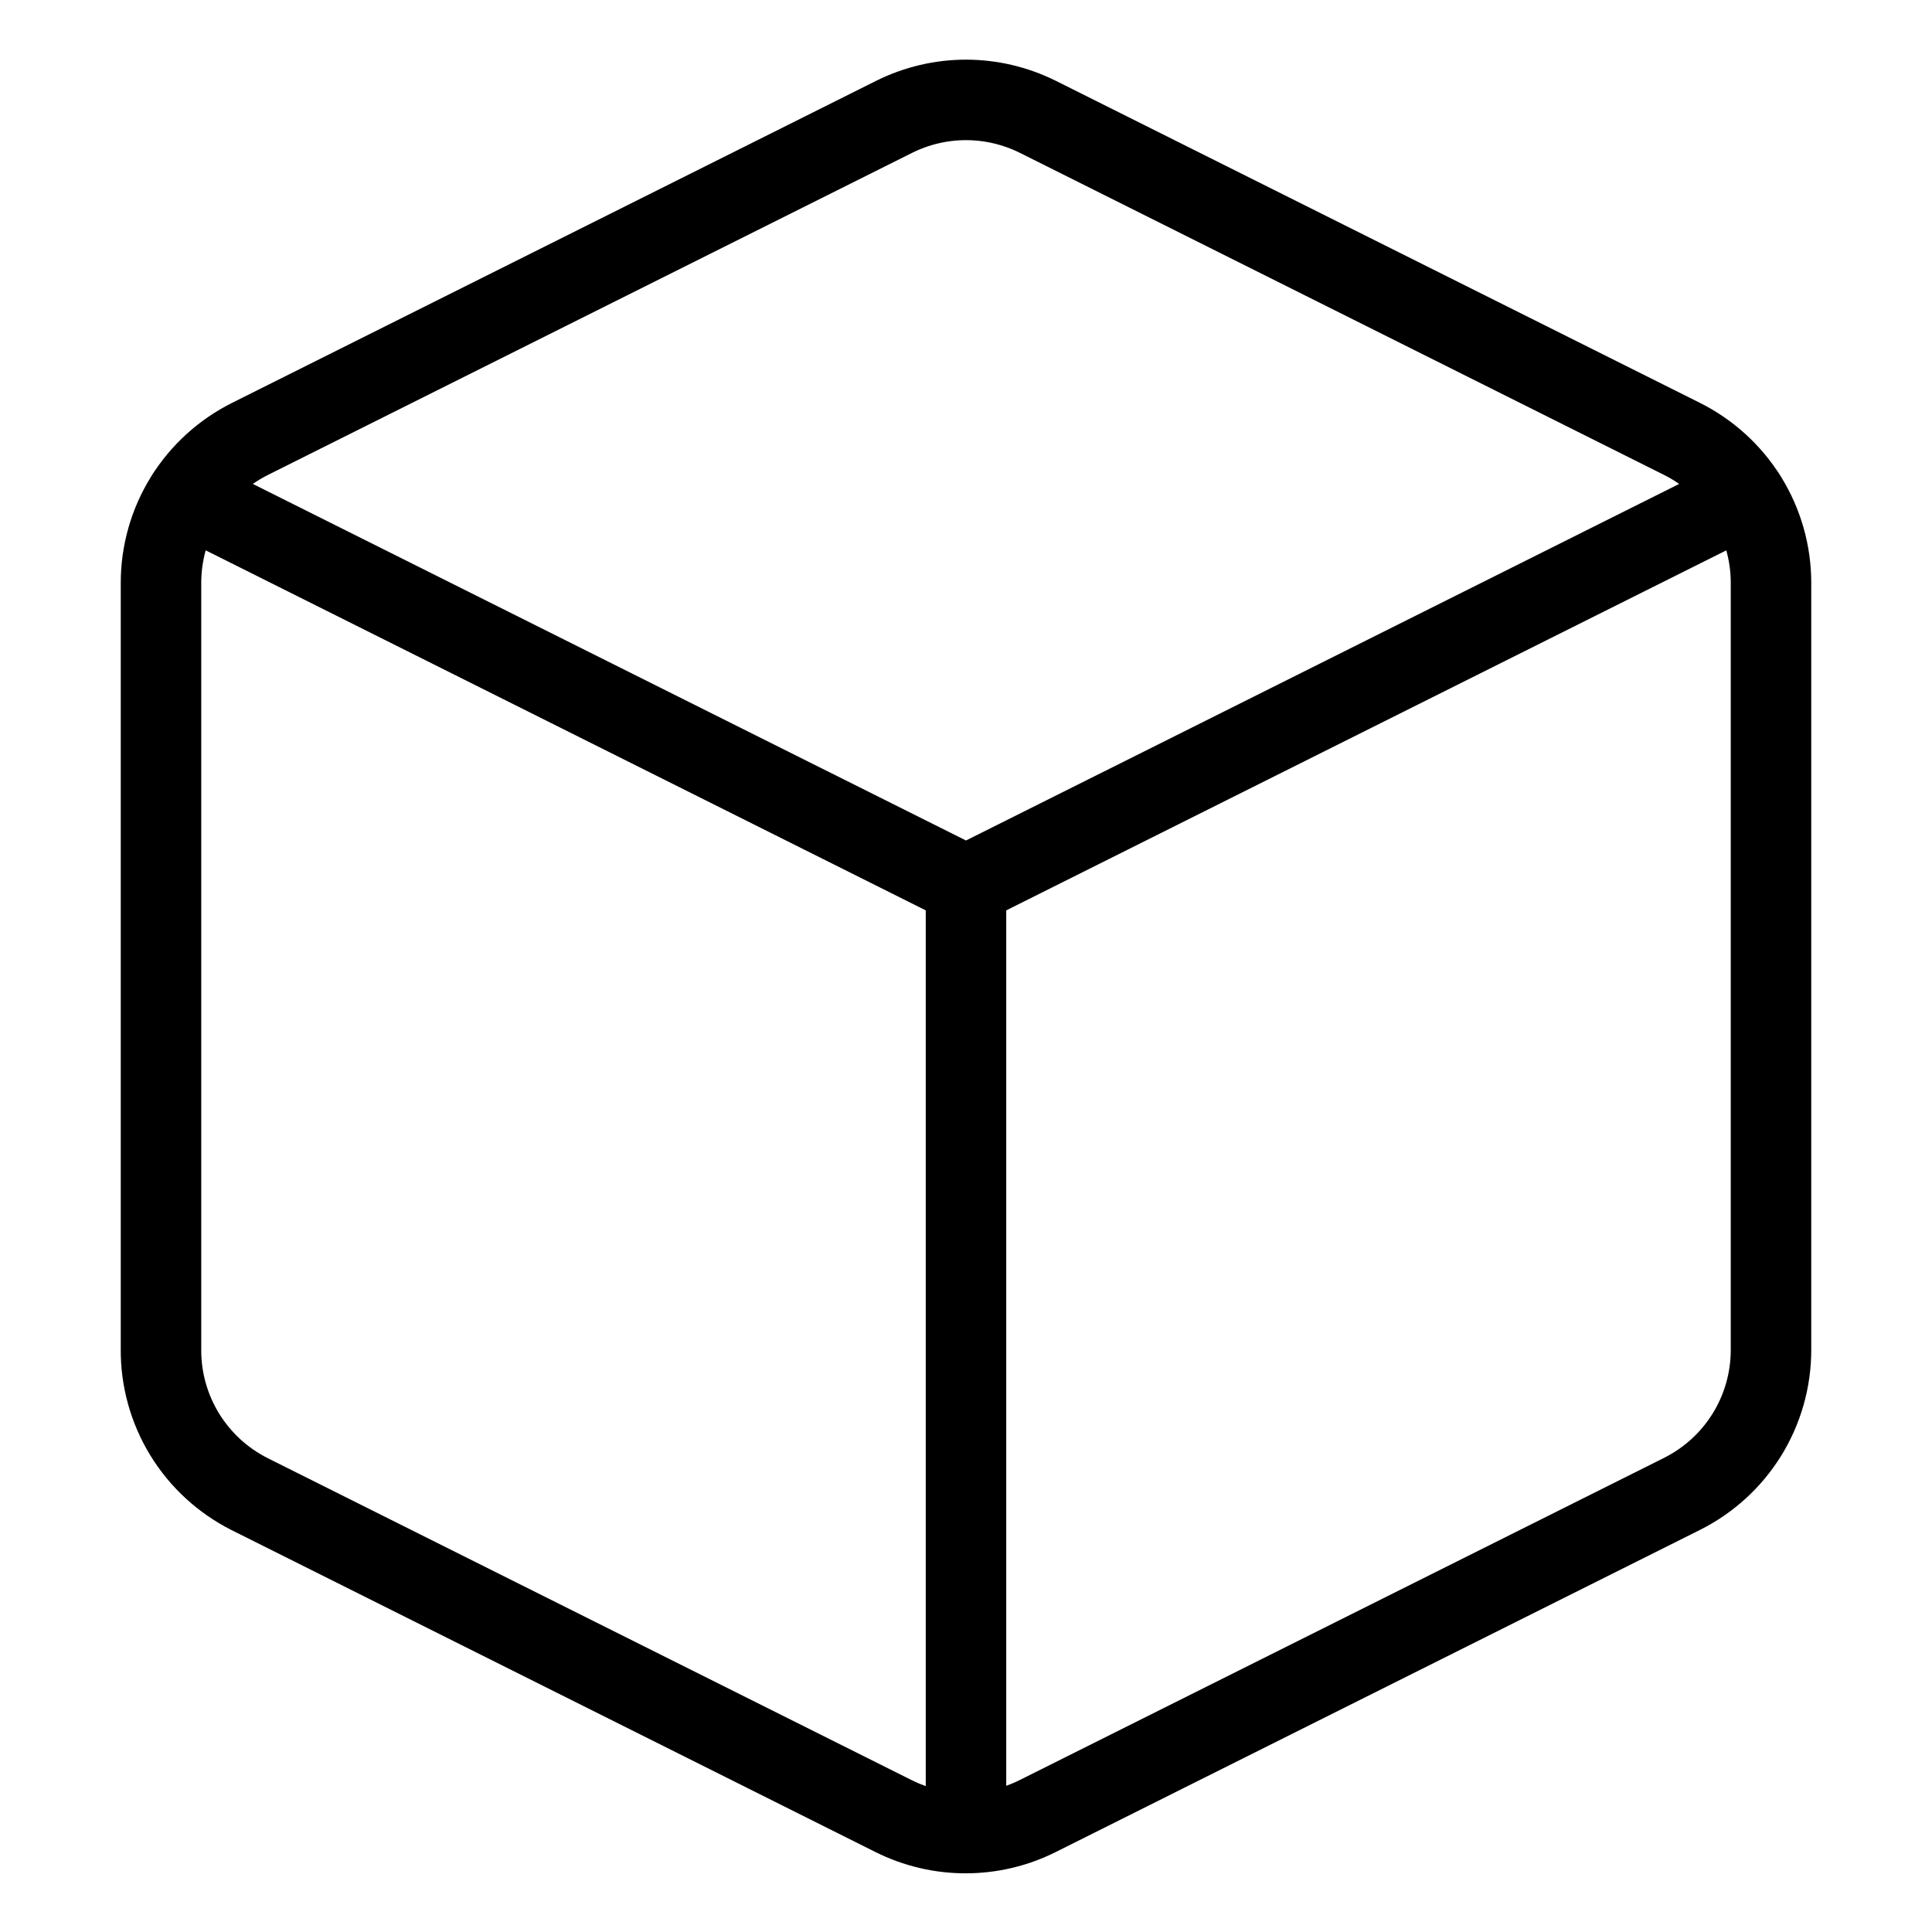 <svg width="24" height="24" viewBox="0 0 24 24" fill="none" xmlns="http://www.w3.org/2000/svg">
<path d="M12.89 1.45L20.89 5.45C21.223 5.616 21.504 5.871 21.7 6.187C21.896 6.503 22 6.868 22 7.24V16.77C22 17.142 21.896 17.507 21.7 17.823C21.504 18.139 21.223 18.394 20.89 18.56L12.89 22.56C12.612 22.699 12.306 22.771 11.995 22.771C11.684 22.771 11.378 22.699 11.1 22.56L3.1 18.56C2.767 18.392 2.488 18.135 2.293 17.817C2.099 17.499 1.997 17.133 2 16.76V7.24C2 6.868 2.104 6.503 2.3 6.187C2.496 5.871 2.777 5.616 3.11 5.45L11.11 1.45C11.386 1.313 11.691 1.241 12 1.241C12.309 1.241 12.613 1.313 12.89 1.45V1.45Z" stroke="black" stroke-linecap="round" stroke-linejoin="round"/>
<path d="M2.32 6.16L12 11L21.68 6.16" stroke="black" stroke-linecap="round" stroke-linejoin="round"/>
<path d="M12 22.76V11" stroke="black" stroke-linecap="round" stroke-linejoin="round"/>
</svg>
